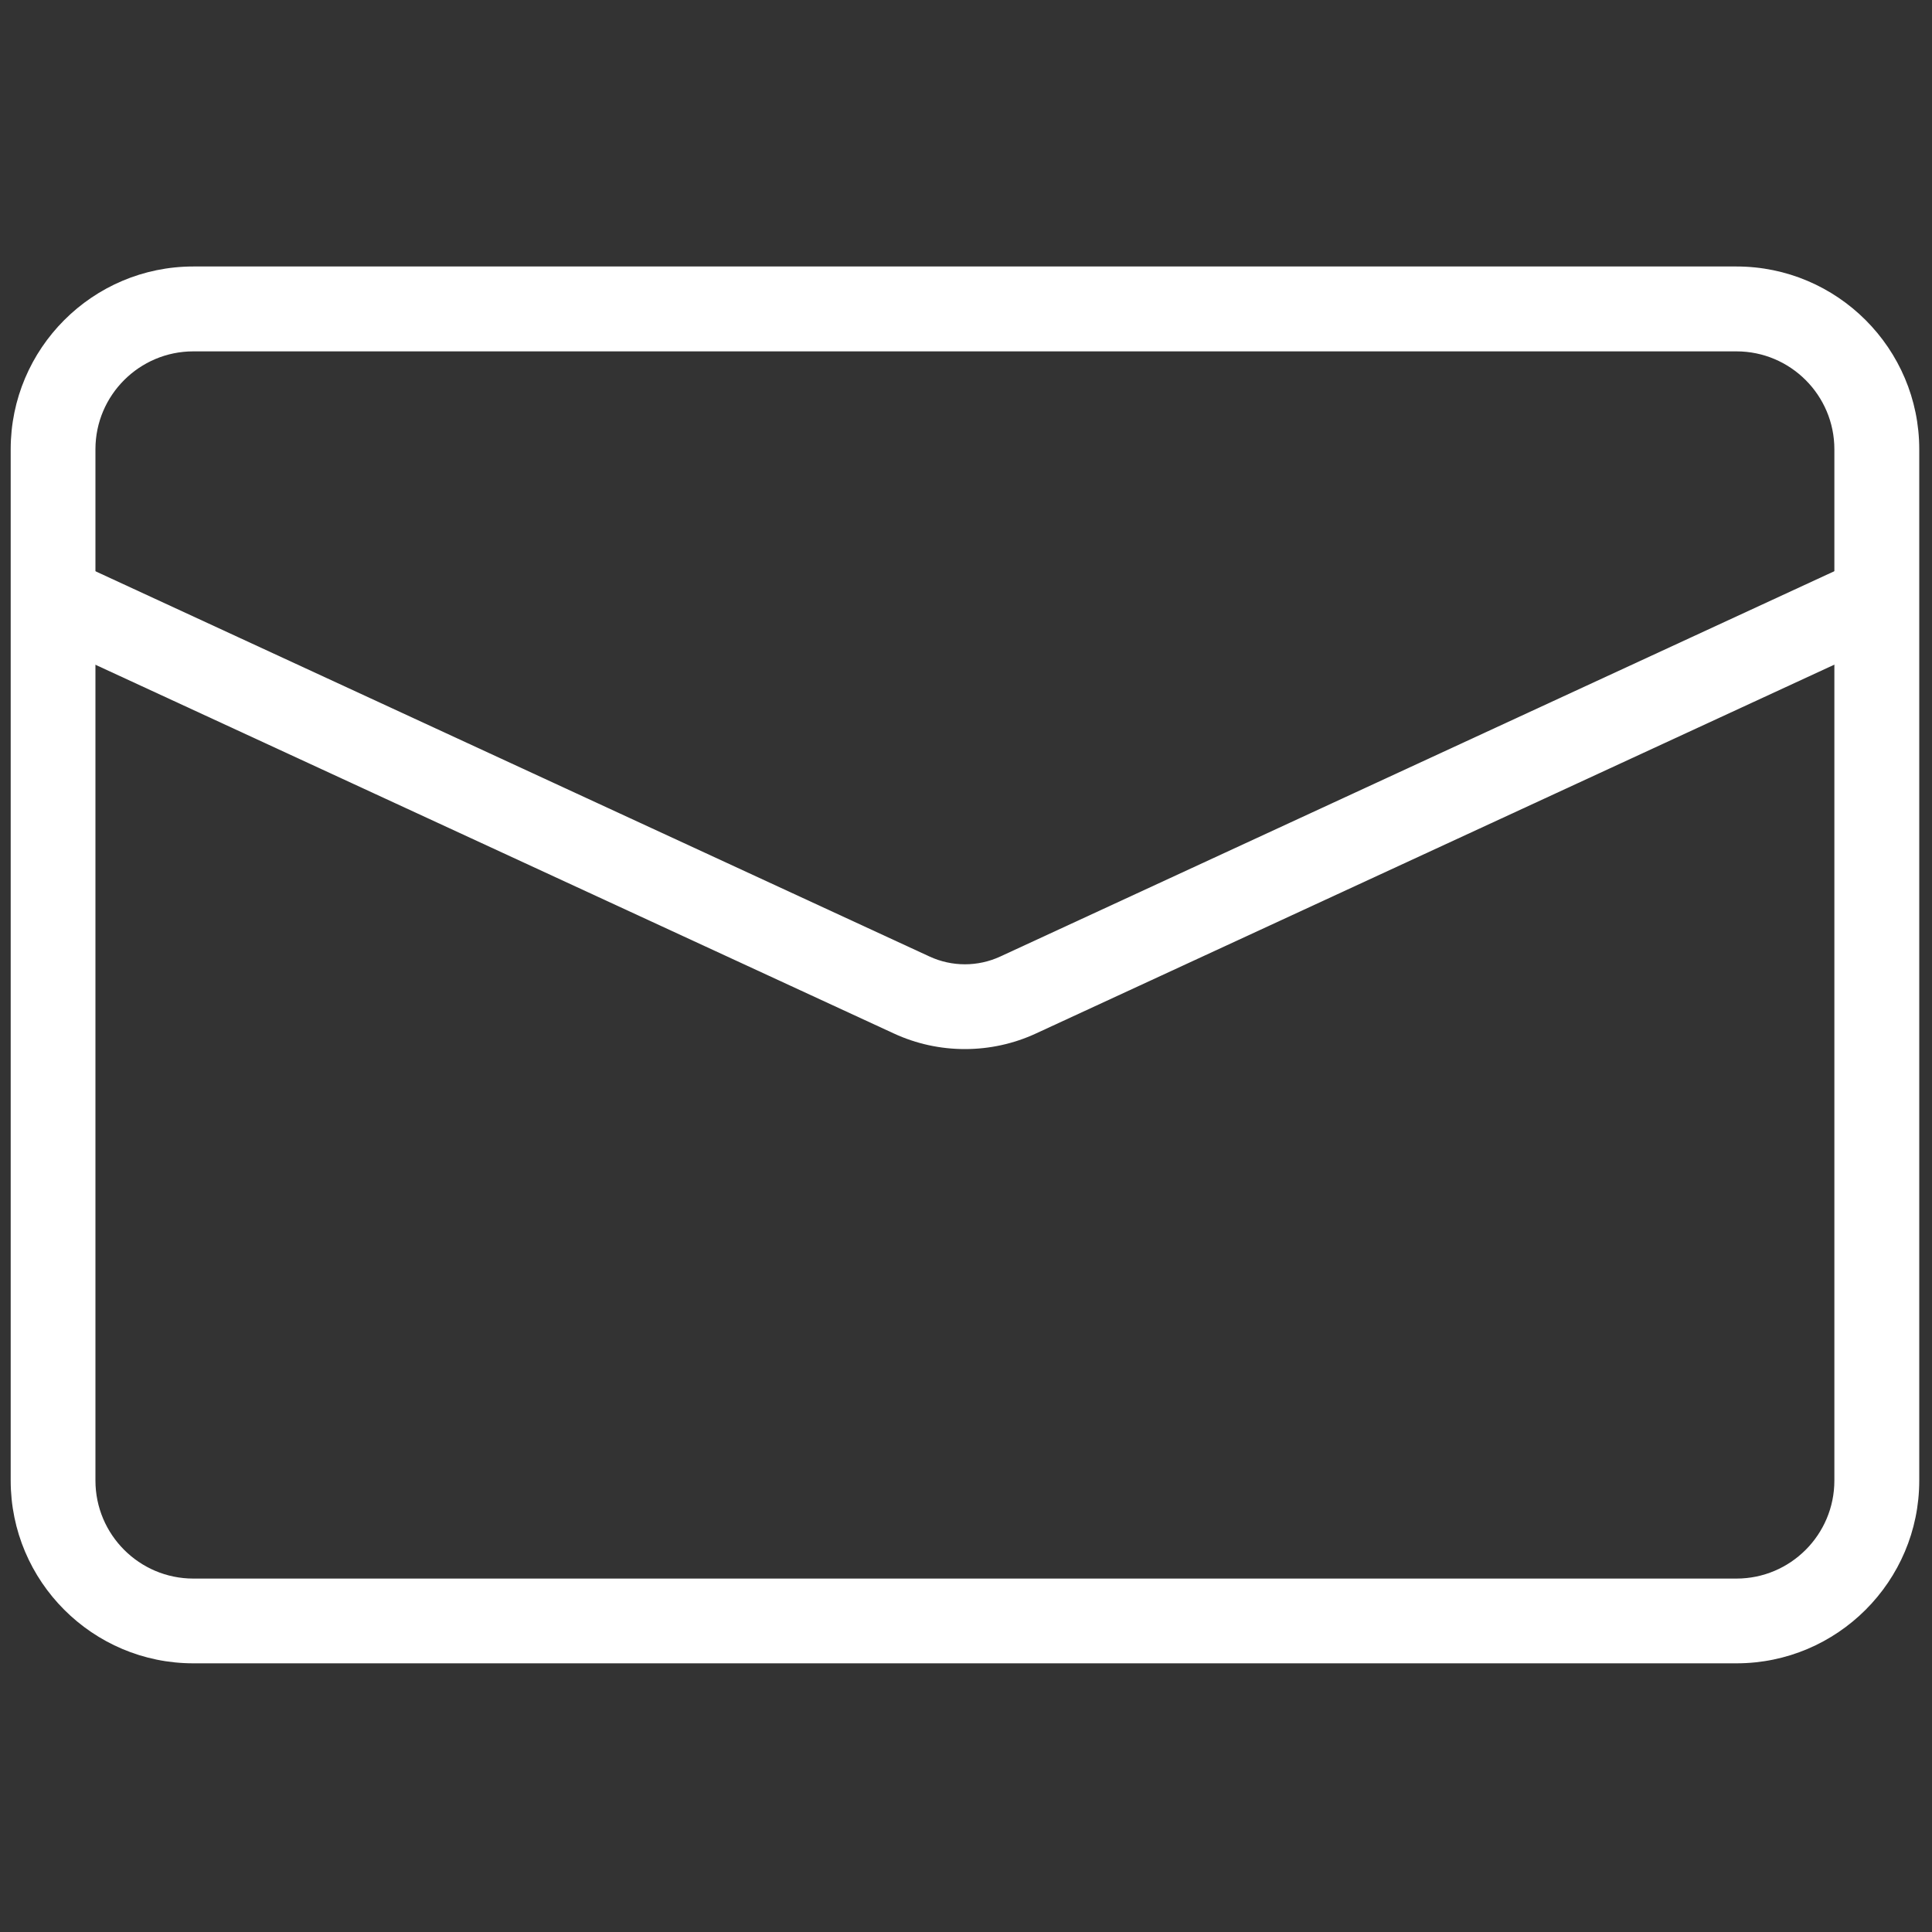<svg width="15" height="15" viewBox="0 0 15 15" fill="none" xmlns="http://www.w3.org/2000/svg">
<rect x="0" y="0" width="15" height="15" fill="#333333" stroke="none"/>
<path d="M13.482 12.914H1.501C0.719 12.914 0.083 12.278 0.083 11.495V3.488C0.083 2.706 0.719 2.069 1.501 2.069H13.482C14.264 2.069 14.901 2.706 14.901 3.488V11.495C14.901 12.278 14.264 12.914 13.482 12.914ZM1.501 2.728C1.082 2.728 0.741 3.069 0.741 3.488V11.495C0.741 11.915 1.082 12.256 1.501 12.256H13.482C13.901 12.256 14.242 11.915 14.242 11.495V3.488C14.242 3.069 13.901 2.728 13.482 2.728L1.501 2.728Z" fill="white"/>
<path d="M7.491 8.145C7.303 8.145 7.115 8.105 6.94 8.024L0.273 4.945L0.55 4.347L7.216 7.426C7.391 7.507 7.592 7.507 7.767 7.426L14.419 4.353L14.695 4.951L8.043 8.024C7.868 8.105 7.68 8.145 7.491 8.145Z" fill="white"/>
</svg>
